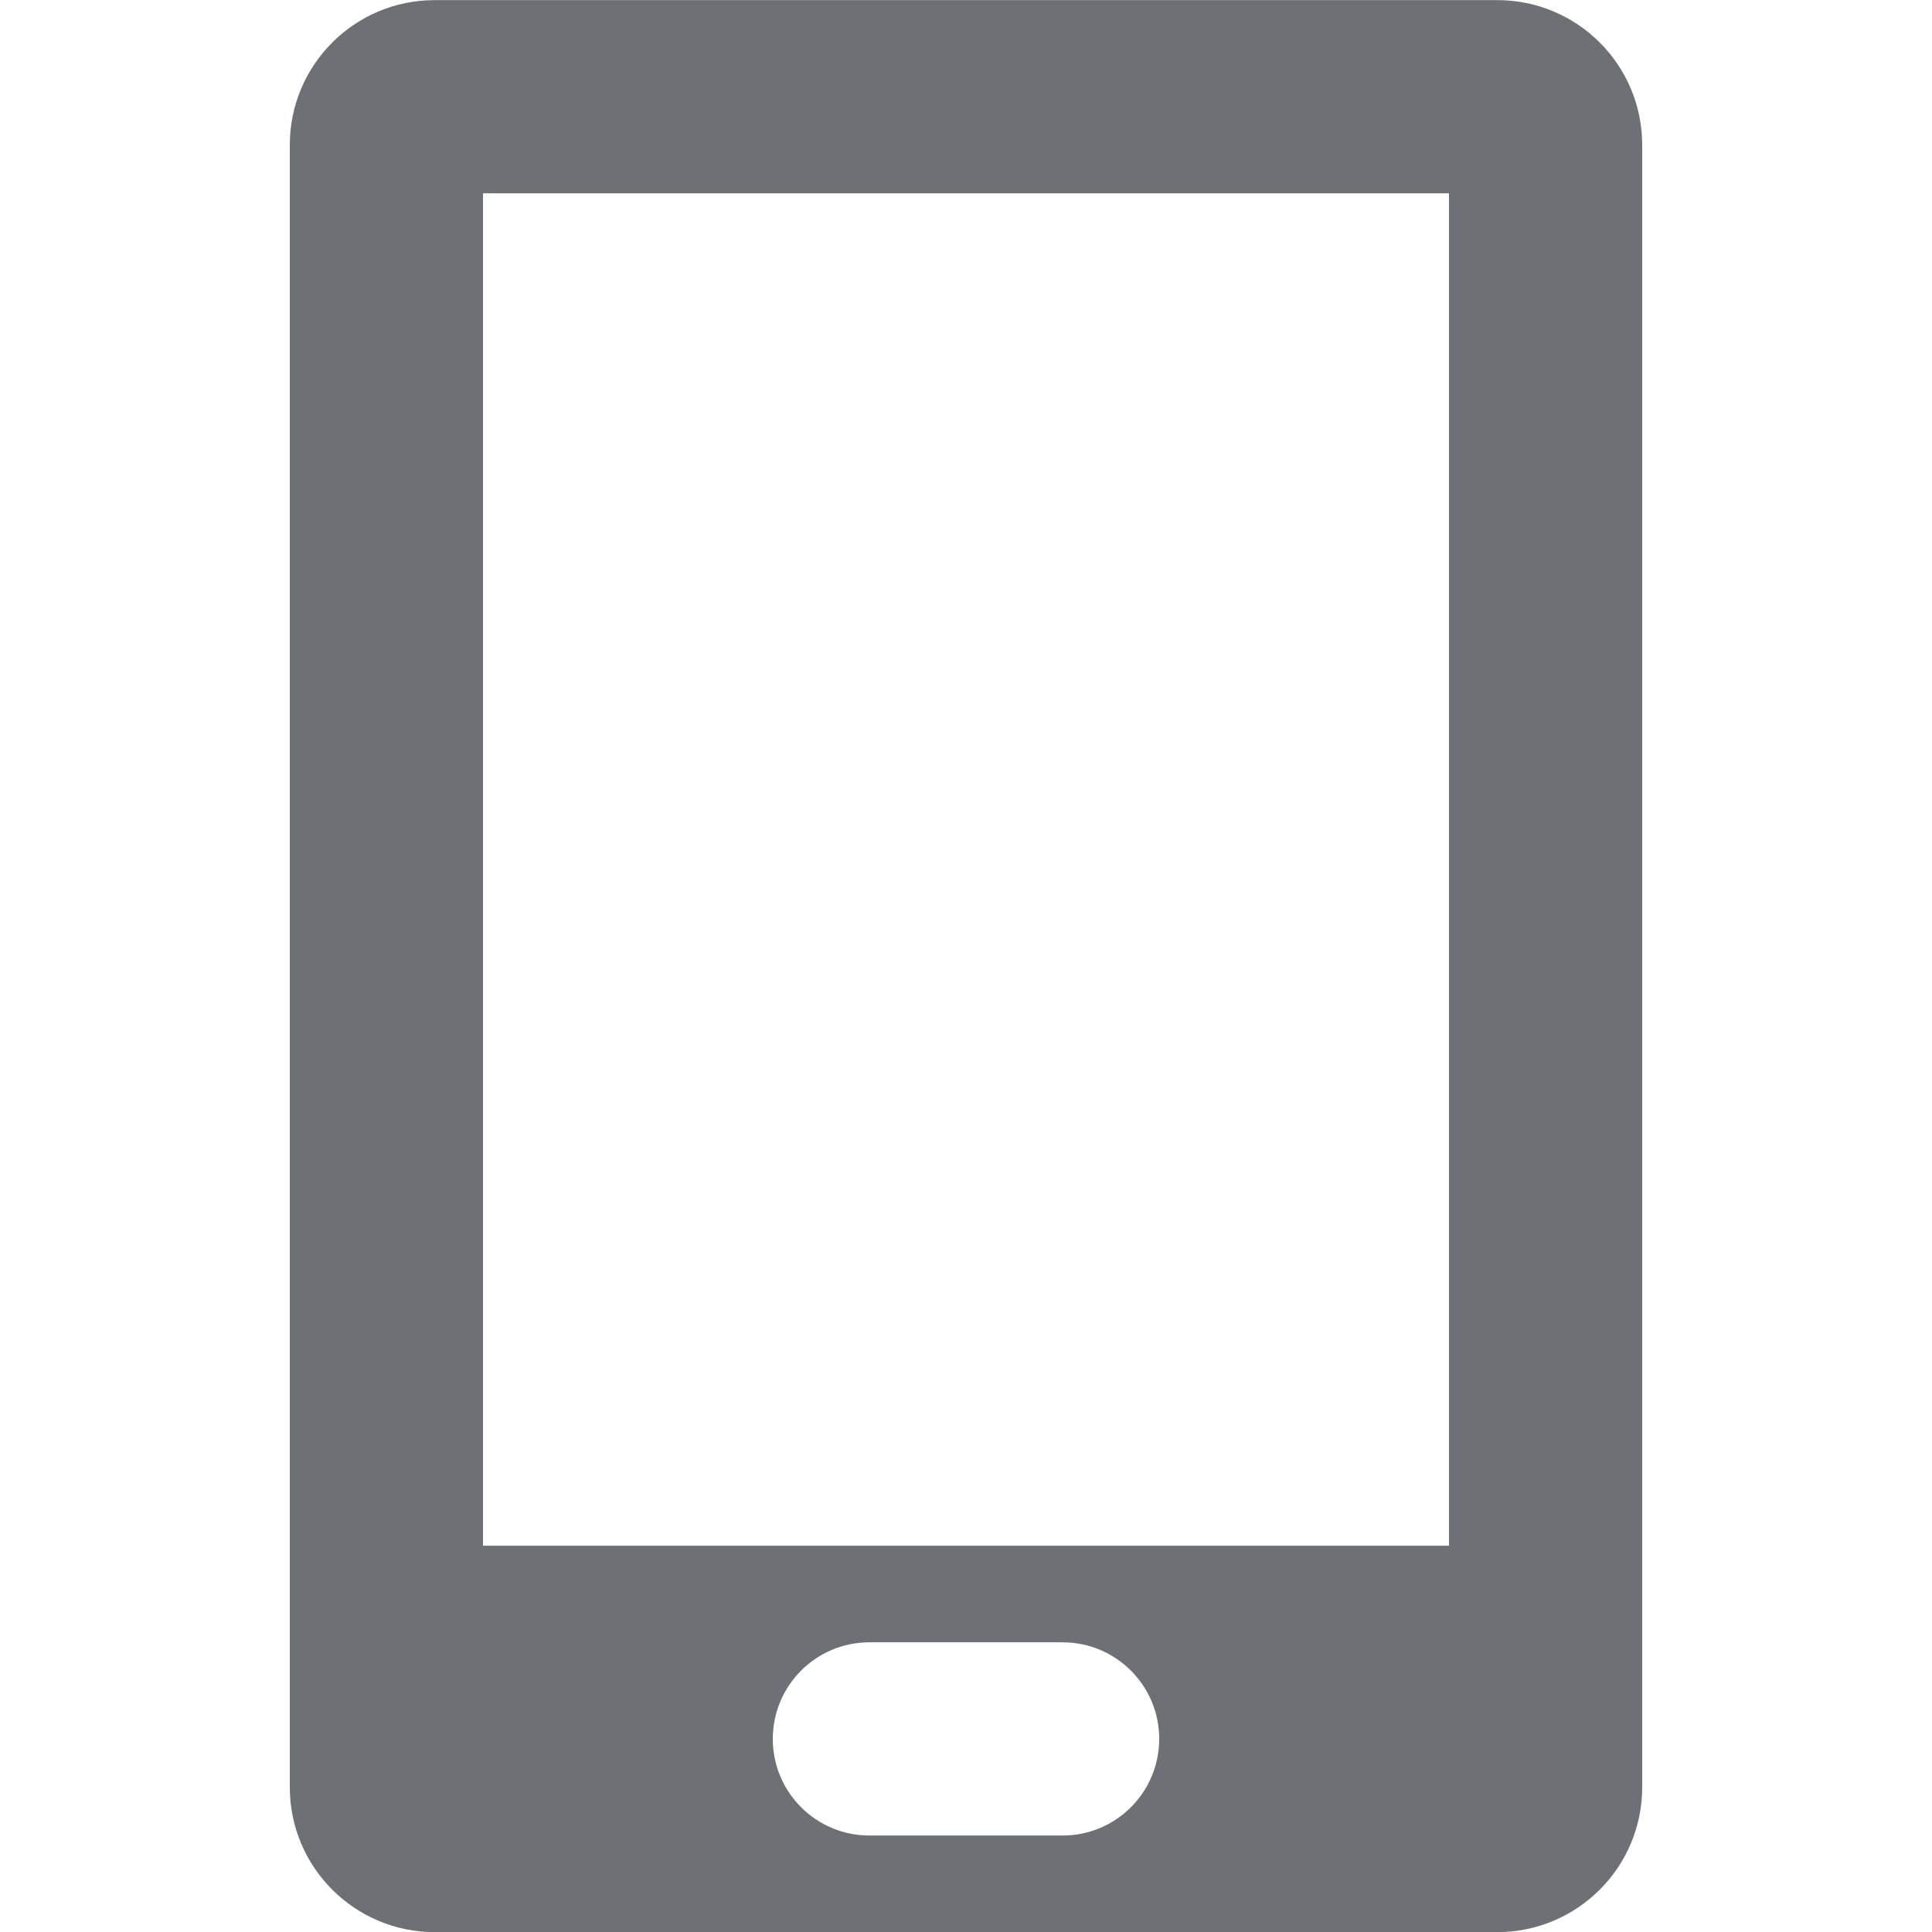 <svg width="16" height="16" viewBox="0 0 16 16" fill="none" xmlns="http://www.w3.org/2000/svg">
<g clip-path="url(#clip0_5116_16437)">
<path fill-rule="evenodd" clip-rule="evenodd" d="M2.4 1.201C2.4 0.538 2.937 0.001 3.6 0.001H12.4C13.063 0.001 13.6 0.538 13.6 1.201V14.801C13.6 15.463 13.063 16.001 12.4 16.001H3.6C2.937 16.001 2.4 15.463 2.4 14.801V1.201ZM4 1.601H12V12.801H4V1.601ZM7.2 13.601C6.758 13.601 6.4 13.959 6.4 14.401C6.4 14.843 6.758 15.201 7.2 15.201H8.8C9.242 15.201 9.6 14.843 9.6 14.401C9.6 13.959 9.242 13.601 8.8 13.601H7.2Z" fill="#6D7175"/>
</g>
<defs>
<clipPath id="clip0_5116_16437">
<rect width="16" height="16" fill="white" transform="translate(0 0.001)"/>
</clipPath>
</defs>
</svg>
